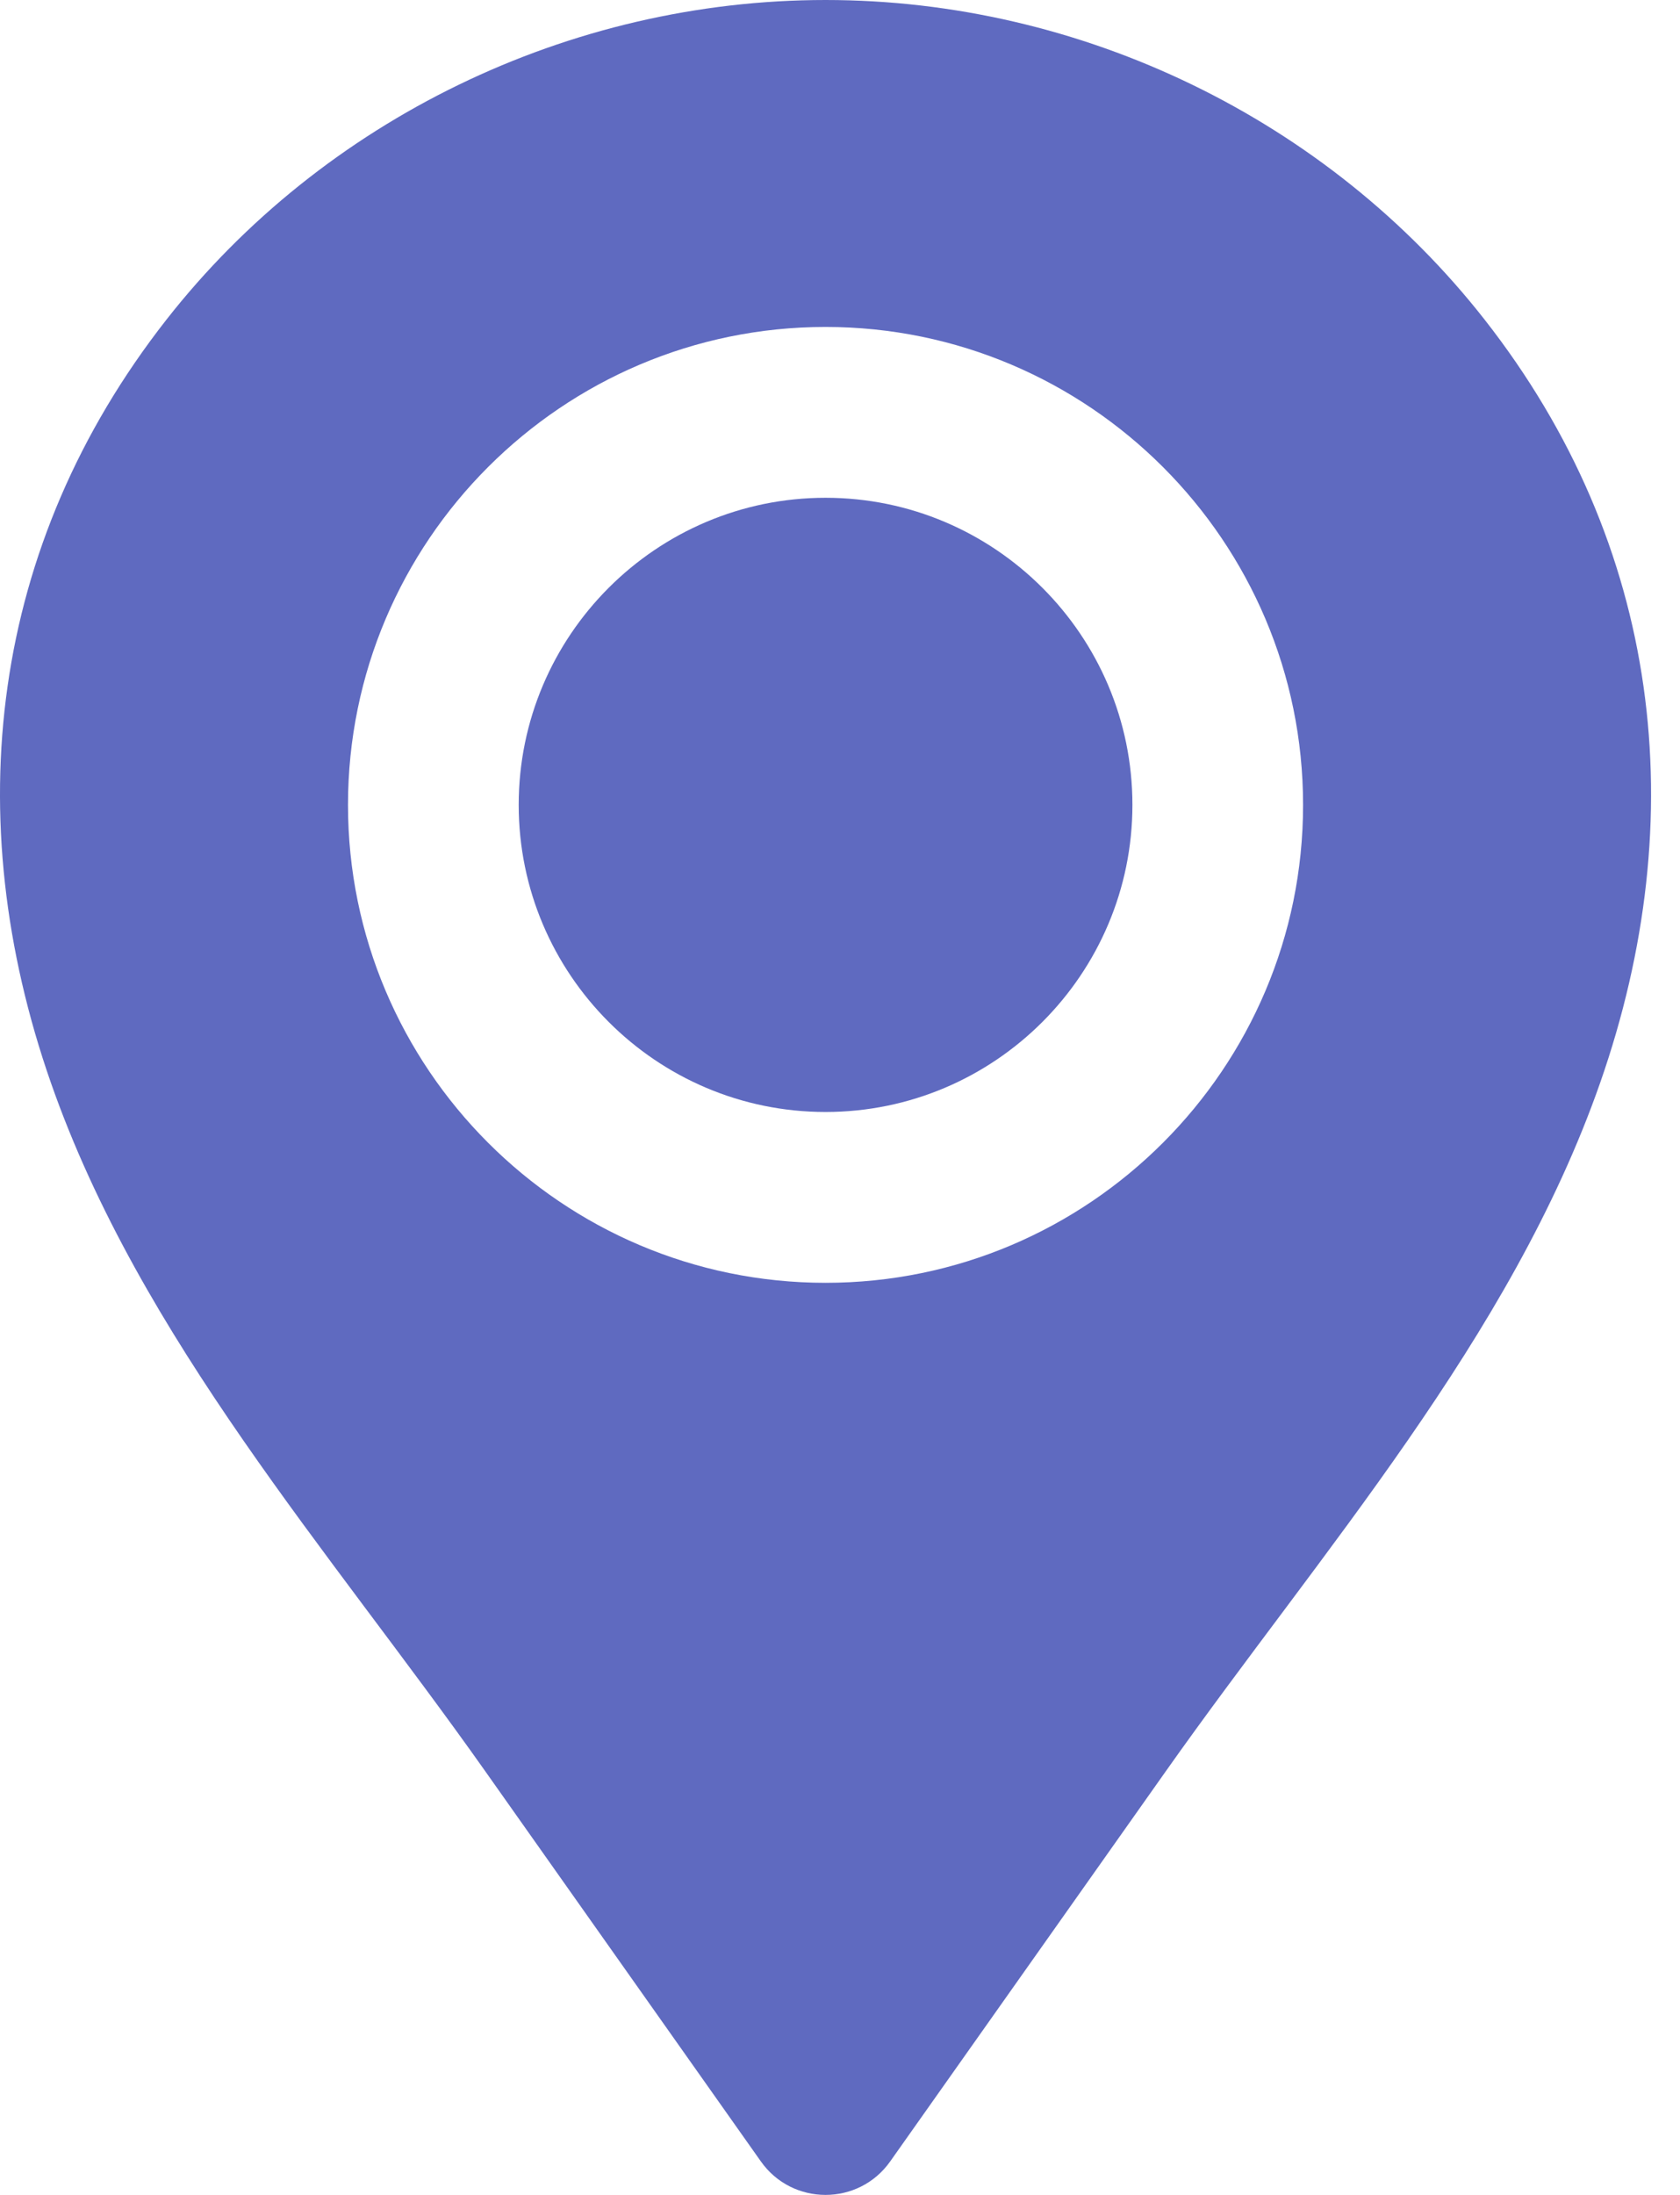 <svg width="36" height="47" viewBox="0 0 36 47"  xmlns="http://www.w3.org/2000/svg">
<path d="M24.266 17.235C24.266 20.86 21.316 23.811 17.69 23.811C14.064 23.811 11.115 20.86 11.115 17.235C11.115 13.609 14.064 10.659 17.69 10.659C21.316 10.659 24.266 13.609 24.266 17.235Z" fill="#5f6ac0"/>
<path d="M31.813 6.844C28.454 2.559 23.179 0 17.69 0C12.201 0 6.926 2.559 3.567 6.844C-0.221 11.676 -0.899 17.499 1.092 23.189C3.006 28.66 7.071 33.221 10.395 37.923C11.973 40.155 14.669 43.968 16.304 46.282C16.98 47.239 18.4 47.239 19.076 46.282C20.711 43.968 23.407 40.155 24.985 37.923C28.308 33.221 32.373 28.66 34.288 23.189C36.279 17.499 35.601 11.676 31.813 6.844ZM17.69 27.469C12.047 27.469 7.457 22.878 7.457 17.236C7.457 11.593 12.047 7.001 17.69 7.001C23.333 7.001 27.923 11.593 27.923 17.236C27.923 22.878 23.333 27.469 17.69 27.469Z" fill="#5f6ac0"/>
</svg>
